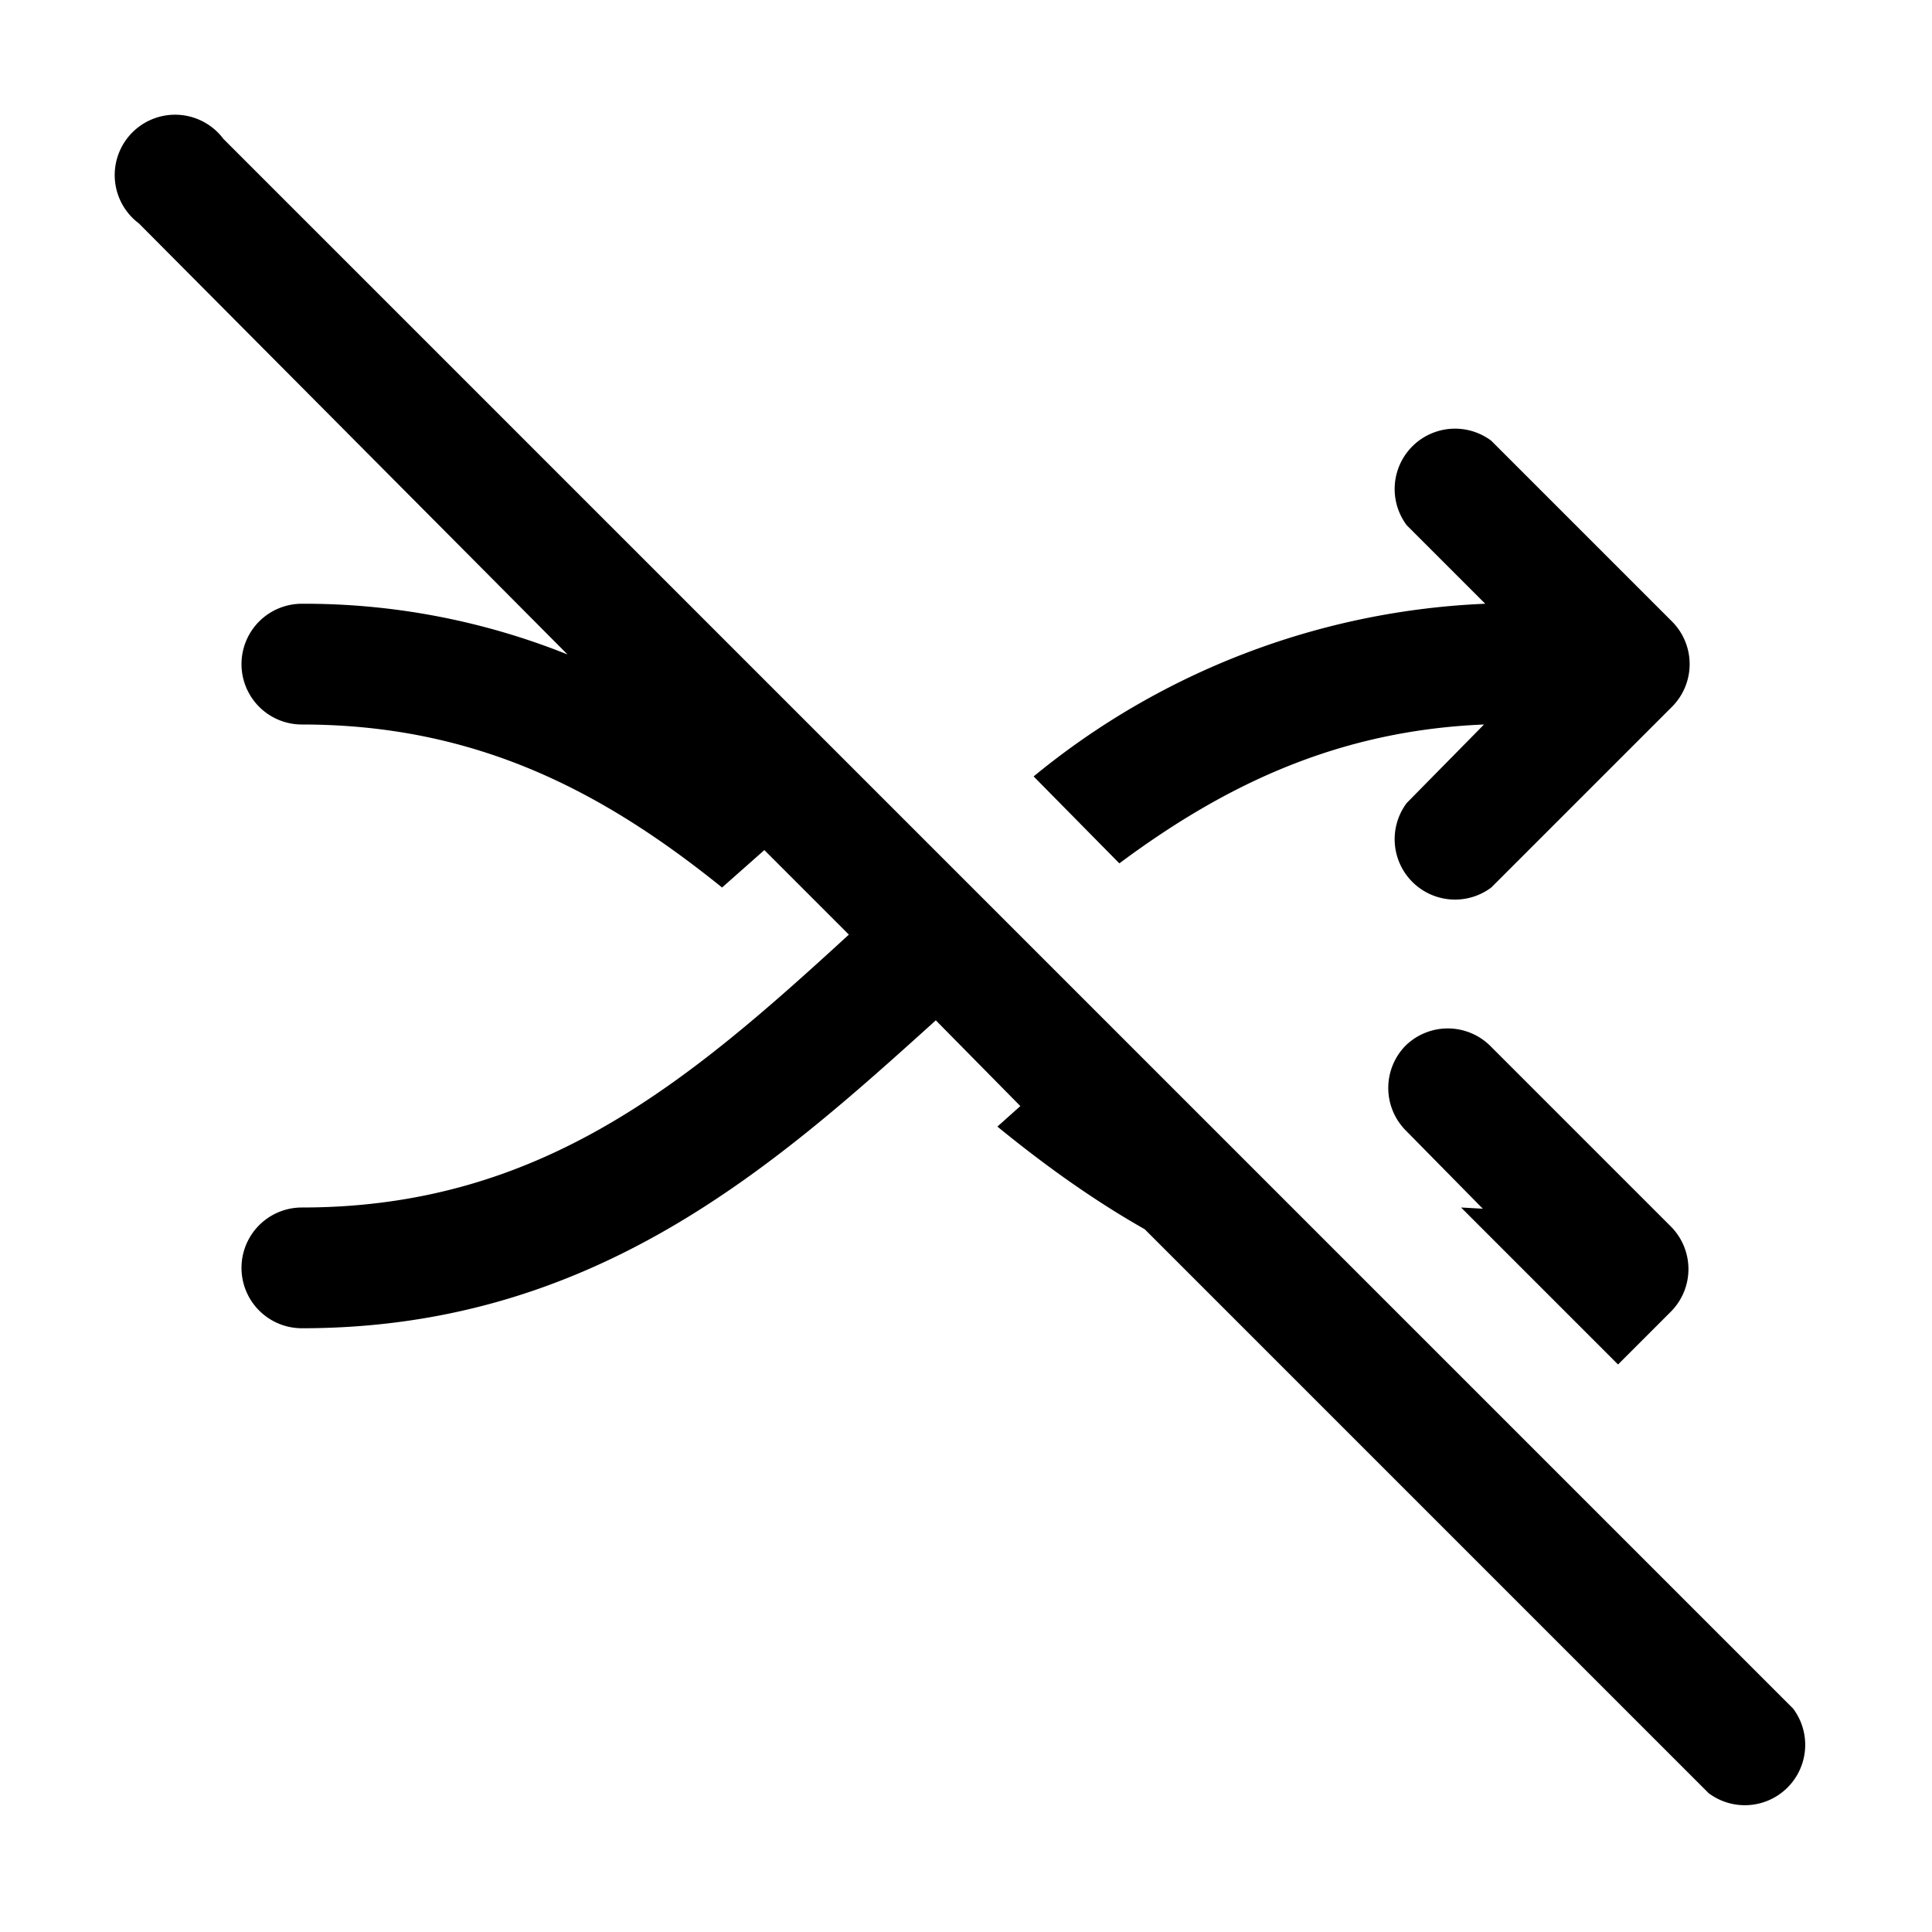 <svg width="16" height="16" viewBox="0 0 16 16" xmlns="http://www.w3.org/2000/svg"><path d="M11.65 12.35l2.5 2.5a.5.5 0 00.7-.7l-13-13a.5.5 0 10-.7.7L4.7 5.42A5.85 5.85 0 002.5 5a.5.5 0 000 1c1.45 0 2.5.56 3.48 1.35l.35-.31.7.7C5.7 8.96 4.48 10 2.5 10a.5.5 0 000 1c2.41 0 3.9-1.33 5.25-2.55l.7.71-.19.17c.38.31.78.6 1.22.85l2.17 2.17zM12.1 10l1.3 1.3.44-.44a.5.5 0 000-.7l-1.5-1.5a.5.5 0 00-.7 0 .5.5 0 000 .7l.64.65-.18-.01zM8.56 6.43l.71.72c.86-.64 1.8-1.1 3.02-1.15l-.64.65a.5.5 0 00.7.7l1.5-1.5a.5.5 0 000-.7l-1.5-1.5a.5.5 0 00-.7.7l.65.65a6.3 6.3 0 00-3.74 1.43z"/></svg>